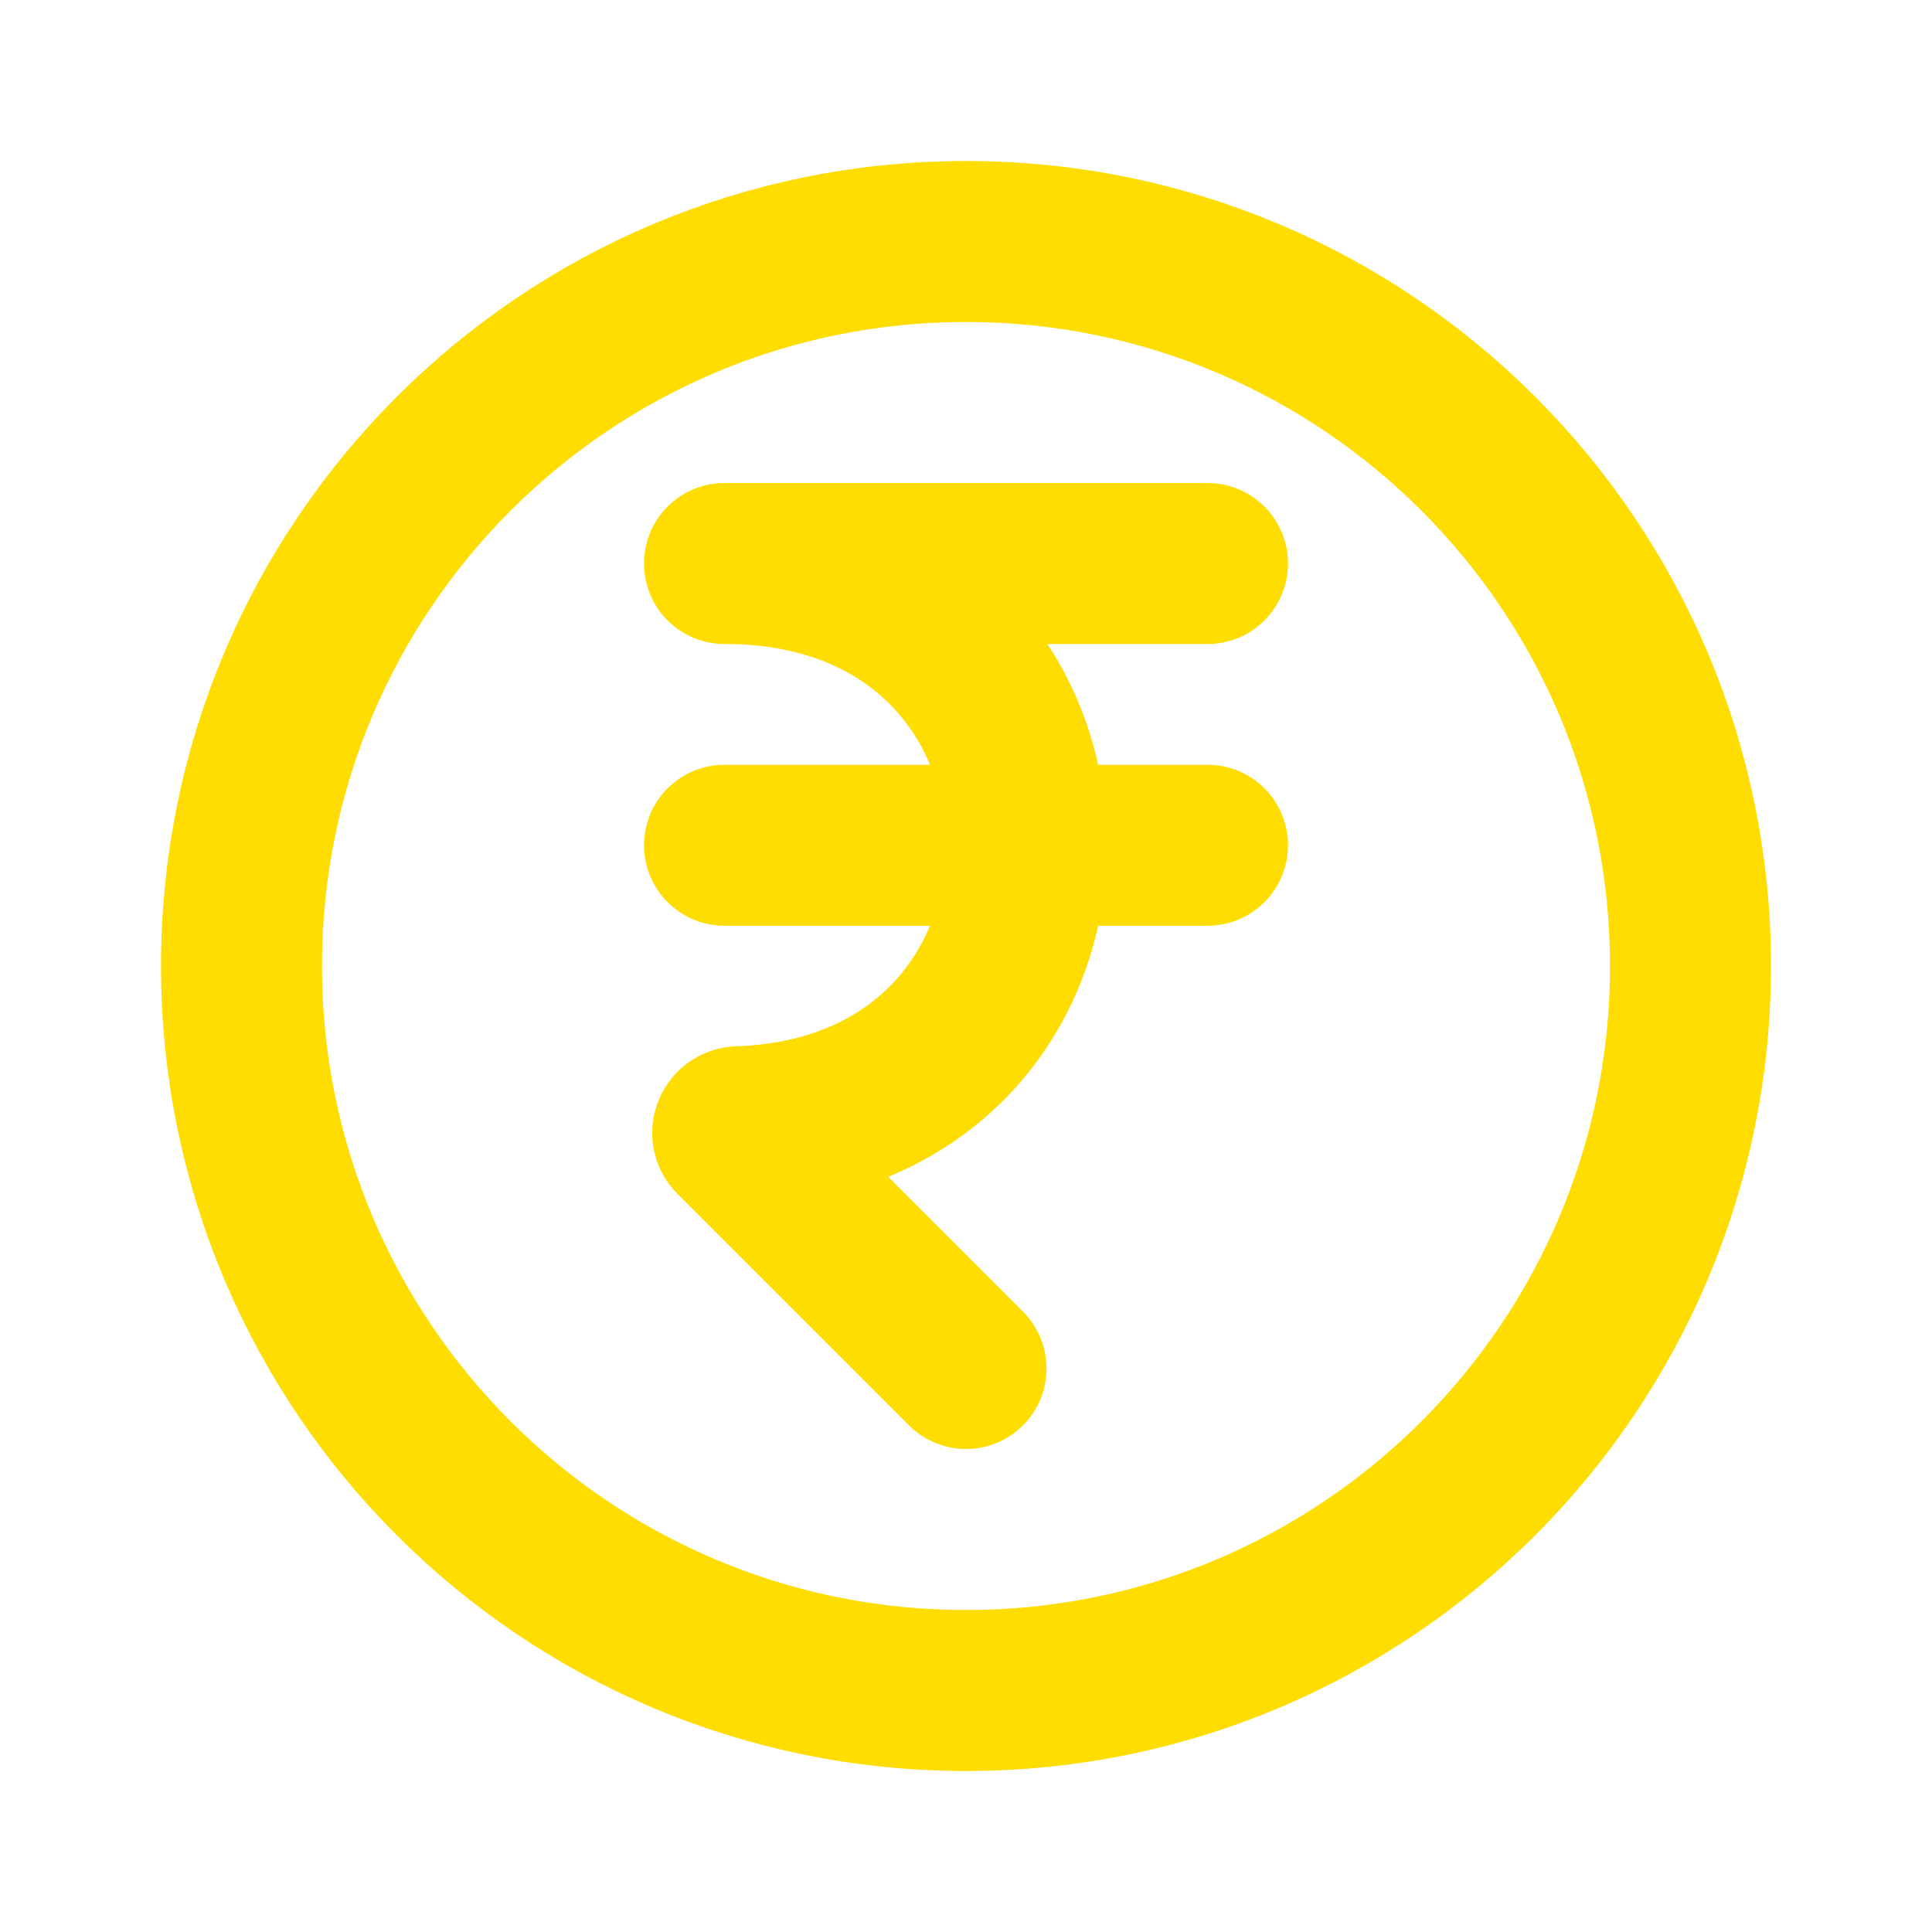 <svg viewBox="0 0 24 24" fill="none" xmlns="http://www.w3.org/2000/svg" stroke="#99ff00"><g id="SVGRepo_bgCarrier" stroke-width="0"></g><g id="SVGRepo_tracerCarrier" stroke-linecap="round" stroke-linejoin="round"></g><g id="SVGRepo_iconCarrier"> <path d="M21 12C21 16.971 16.971 21 12 21C7.029 21 3 16.971 3 12C3 7.029 7.029 3 12 3C16.971 3 21 7.029 21 12Z" stroke="#ffdd00" stroke-width="2"></path> <path d="M12 17L9.122 14.122V14.122C9.077 14.077 9.112 13.999 9.176 13.997C13.999 13.835 13.941 7 9 7H15" stroke="#ffdd00" stroke-width="2" stroke-linecap="round" stroke-linejoin="round"></path> <path d="M9 10.5H15" stroke="#ffdd00" stroke-width="2" stroke-linecap="round" stroke-linejoin="round"></path> </g></svg>